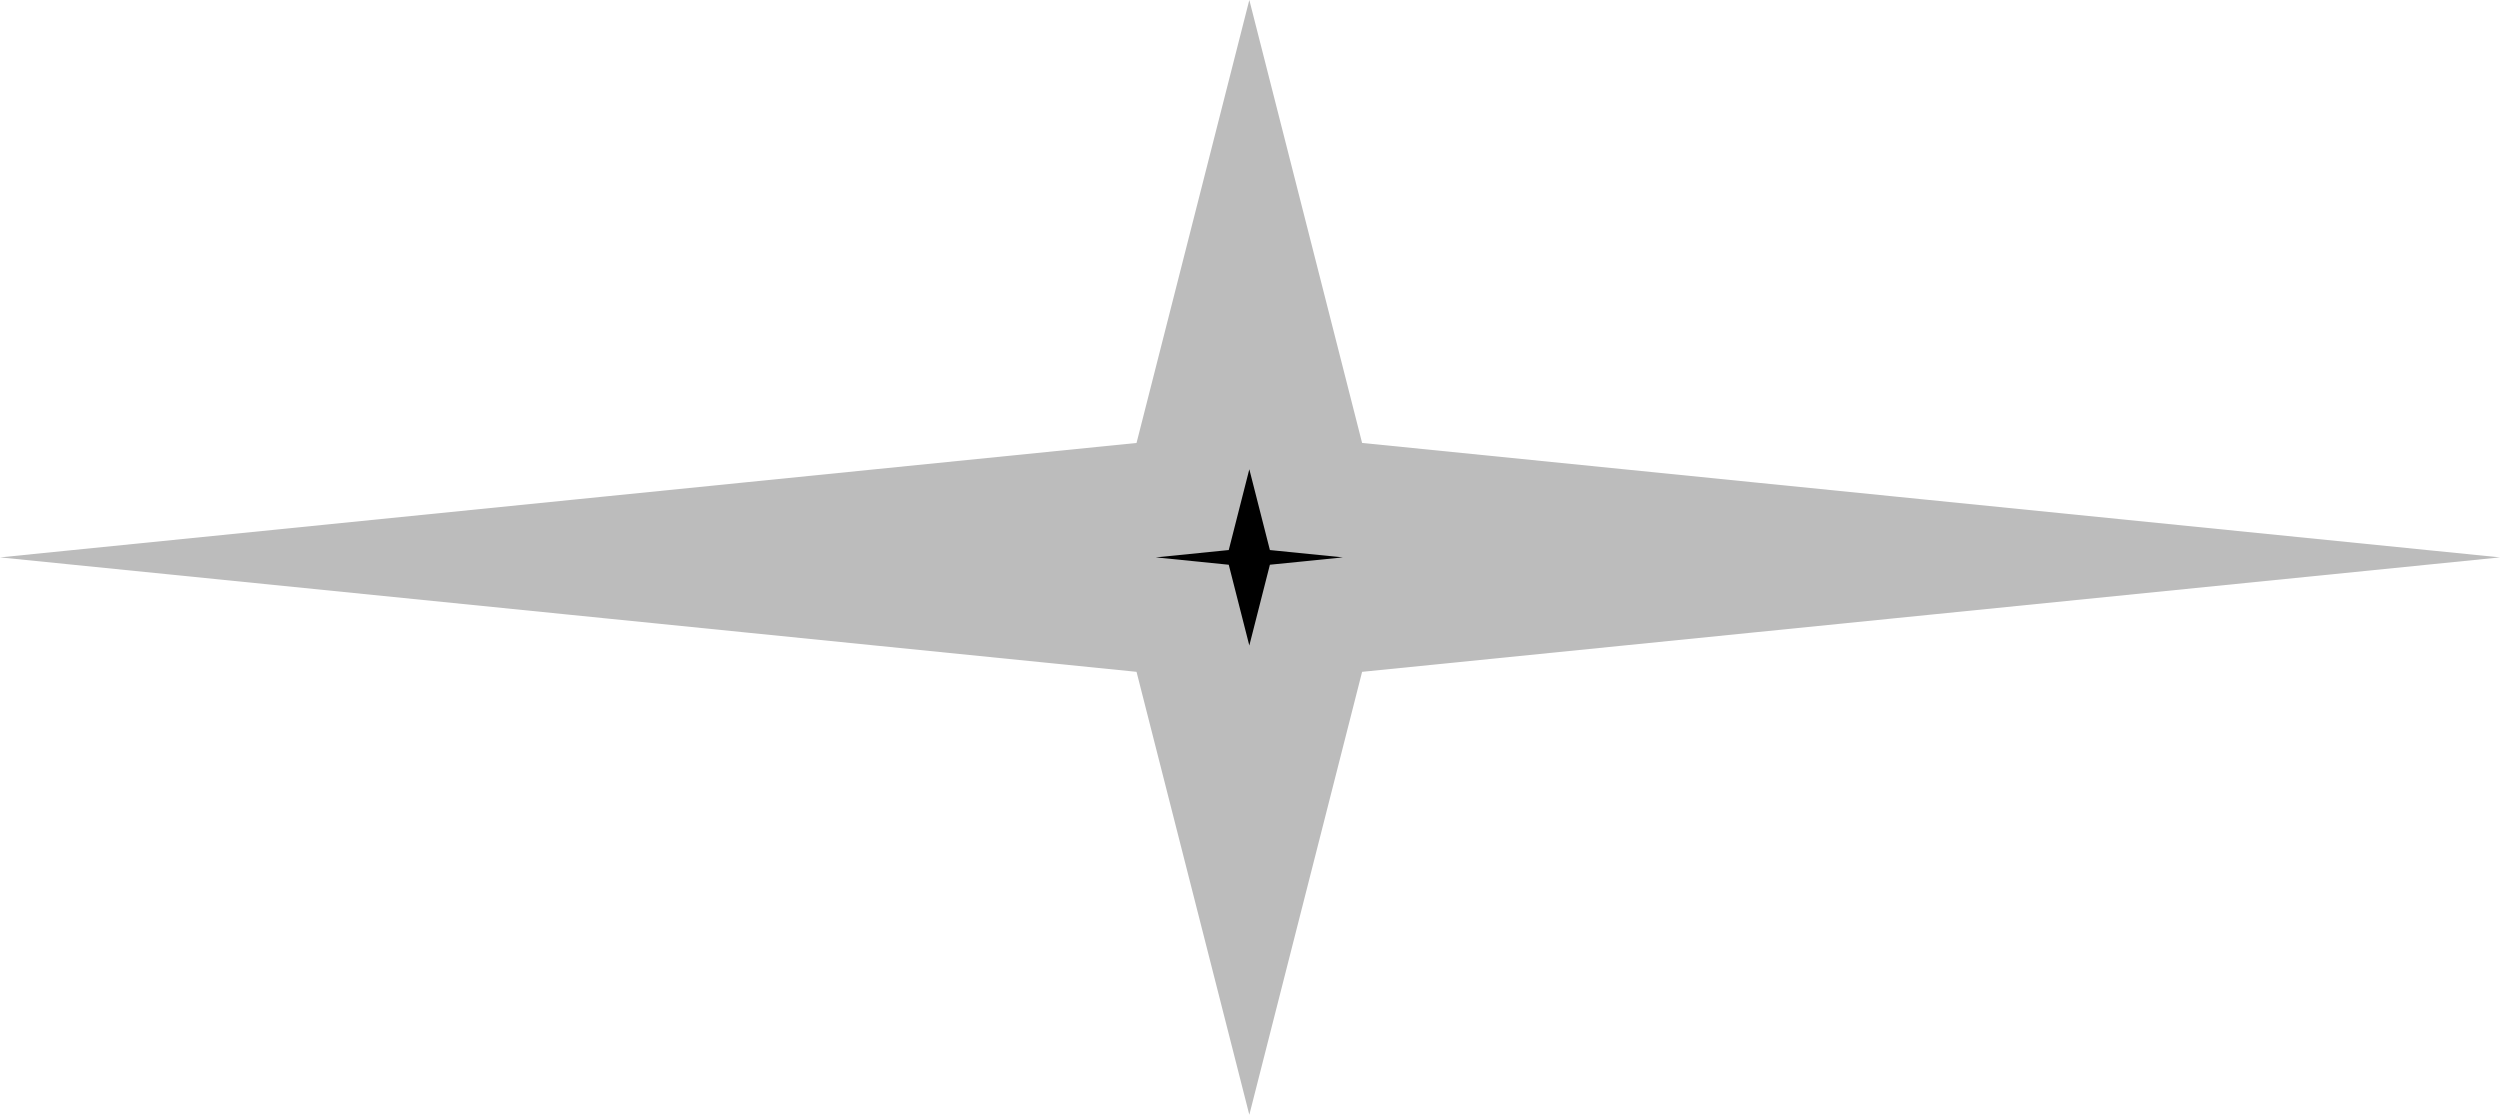 <svg id="Layer_1" data-name="Layer 1" xmlns="http://www.w3.org/2000/svg" width="863.638" height="385.104" viewBox="0 0 863.638 385.104"><defs><style>.cls-1{stroke:#bcbcbc;stroke-miterlimit:10;stroke-width:40px;}</style></defs><title>sep</title><polygon class="cls-1" points="431.584 81.052 454.619 171.517 663.772 192.552 454.619 213.587 431.584 304.052 408.549 213.587 199.637 192.552 408.549 171.517 431.584 81.052"/></svg>